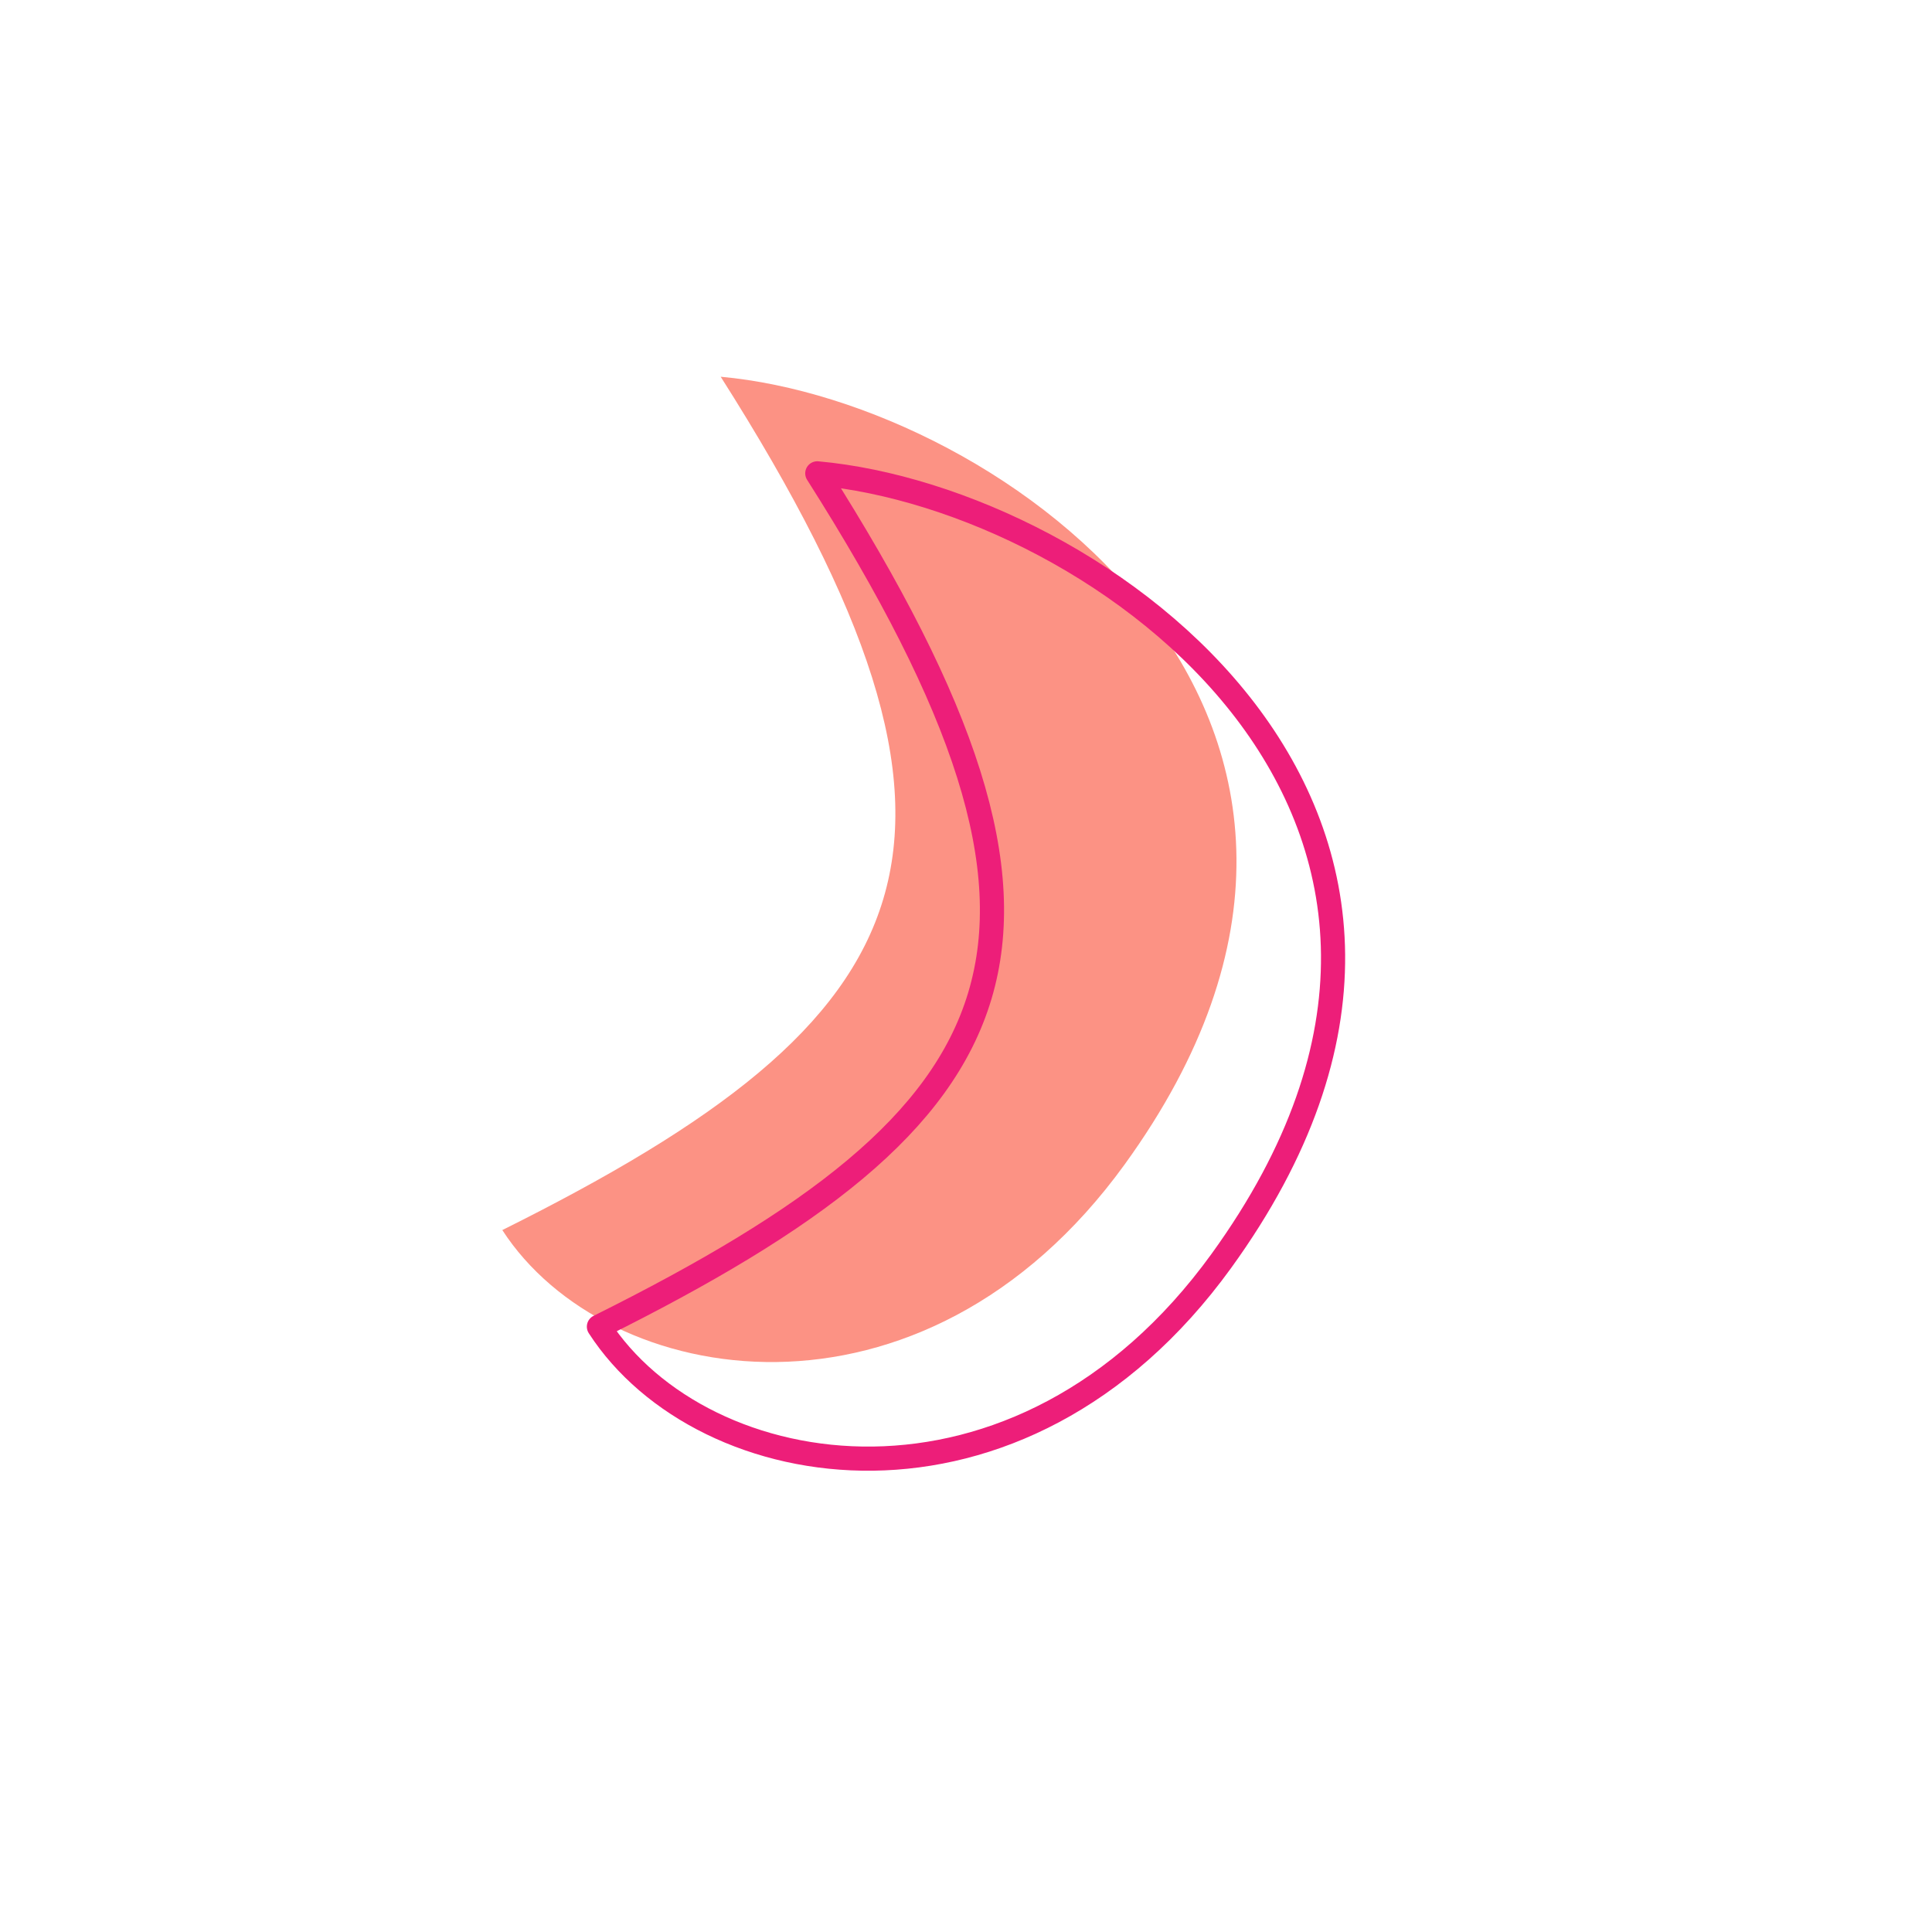 <svg width="200" height="200" viewBox="0 0 200 200" stroke="#ed1e79" fill="none" stroke-width="2.5" stroke-linecap="round" stroke-linejoin="round"  xmlns="http://www.w3.org/2000/svg">
    <path fill="#fc9284" stroke="none" transform="translate(-10,-10)" d="M62 137.336C106.267 115.3 115.368 97.422 84.606 49c29.198 2.642 75.007 35.705 41.82 81.54-20.91 28.879-53.688 23.406-64.426 6.796Z"/><path d="M62 137.336C106.267 115.3 115.368 97.422 84.606 49c29.198 2.642 75.007 35.705 41.82 81.54-20.91 28.879-53.688 23.406-64.426 6.796Z"/>
</svg>
